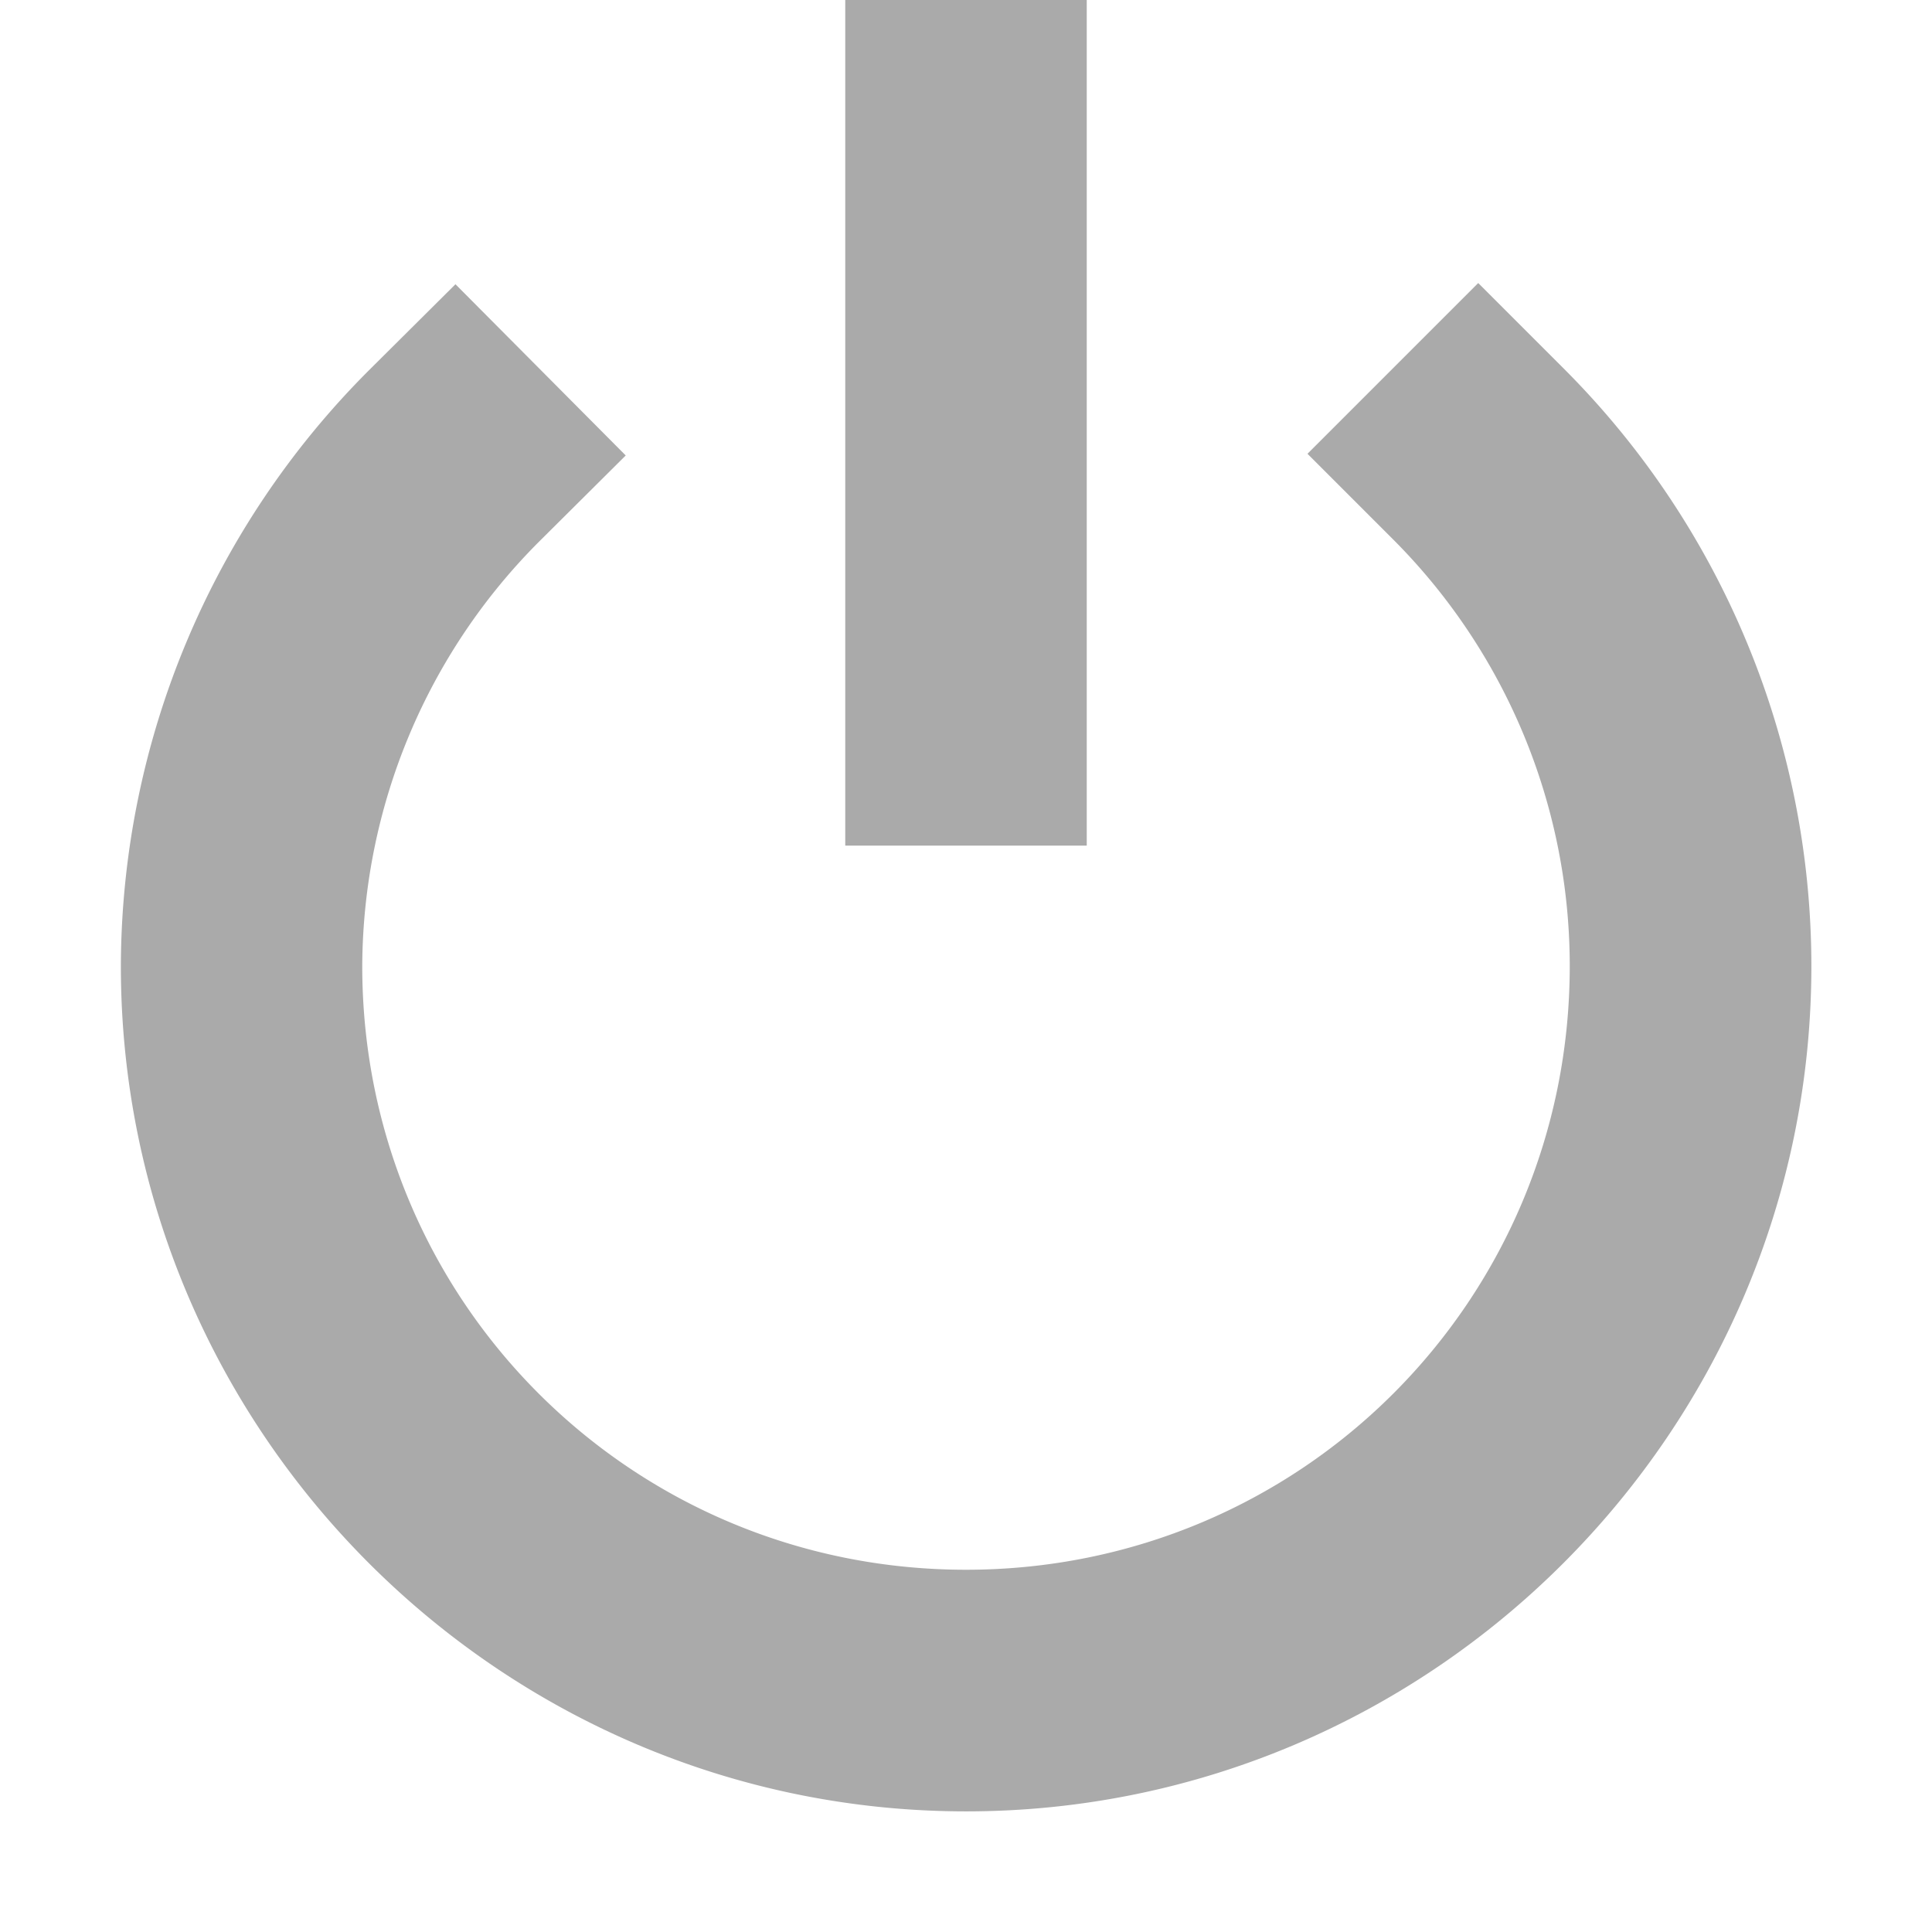 <svg width="16" height="16" version="1.1" xmlns="http://www.w3.org/2000/svg">
 <defs>
  <style id="current-color-scheme" type="text/css">
   .ColorScheme-Text { color:#aaaaaa; } .ColorScheme-Highlight { color:#5294e2; }
  </style>
 </defs>
 <rect x="7" width="2" height="7.003" rx="0" ry="0" style="fill:currentColor" class="ColorScheme-Text"/>
 <path d="m12.242 2.344-1.414 1.414 0.707 0.707c0.938 0.938 1.465 2.209 1.465 3.535 0 2.773-2.227 5-5 5-2.772 0-4.998-2.225-5-4.996v-0.002c-3e-7 -6.704e-4 0-0.001 0-0.002 0.006-1.323 0.535-2.59 1.473-3.523l0.709-0.705-1.41-1.418-0.709 0.705c-1.314 1.308-2.056 3.084-2.062 4.938a1 1 0 0 0 0 0.004c0 3.854 3.146 7 7 7s7-3.146 7-7c-2.8e-4 -1.856-0.738-3.637-2.051-4.949z" style="fill:currentColor" class="ColorScheme-Text"/>
</svg>
